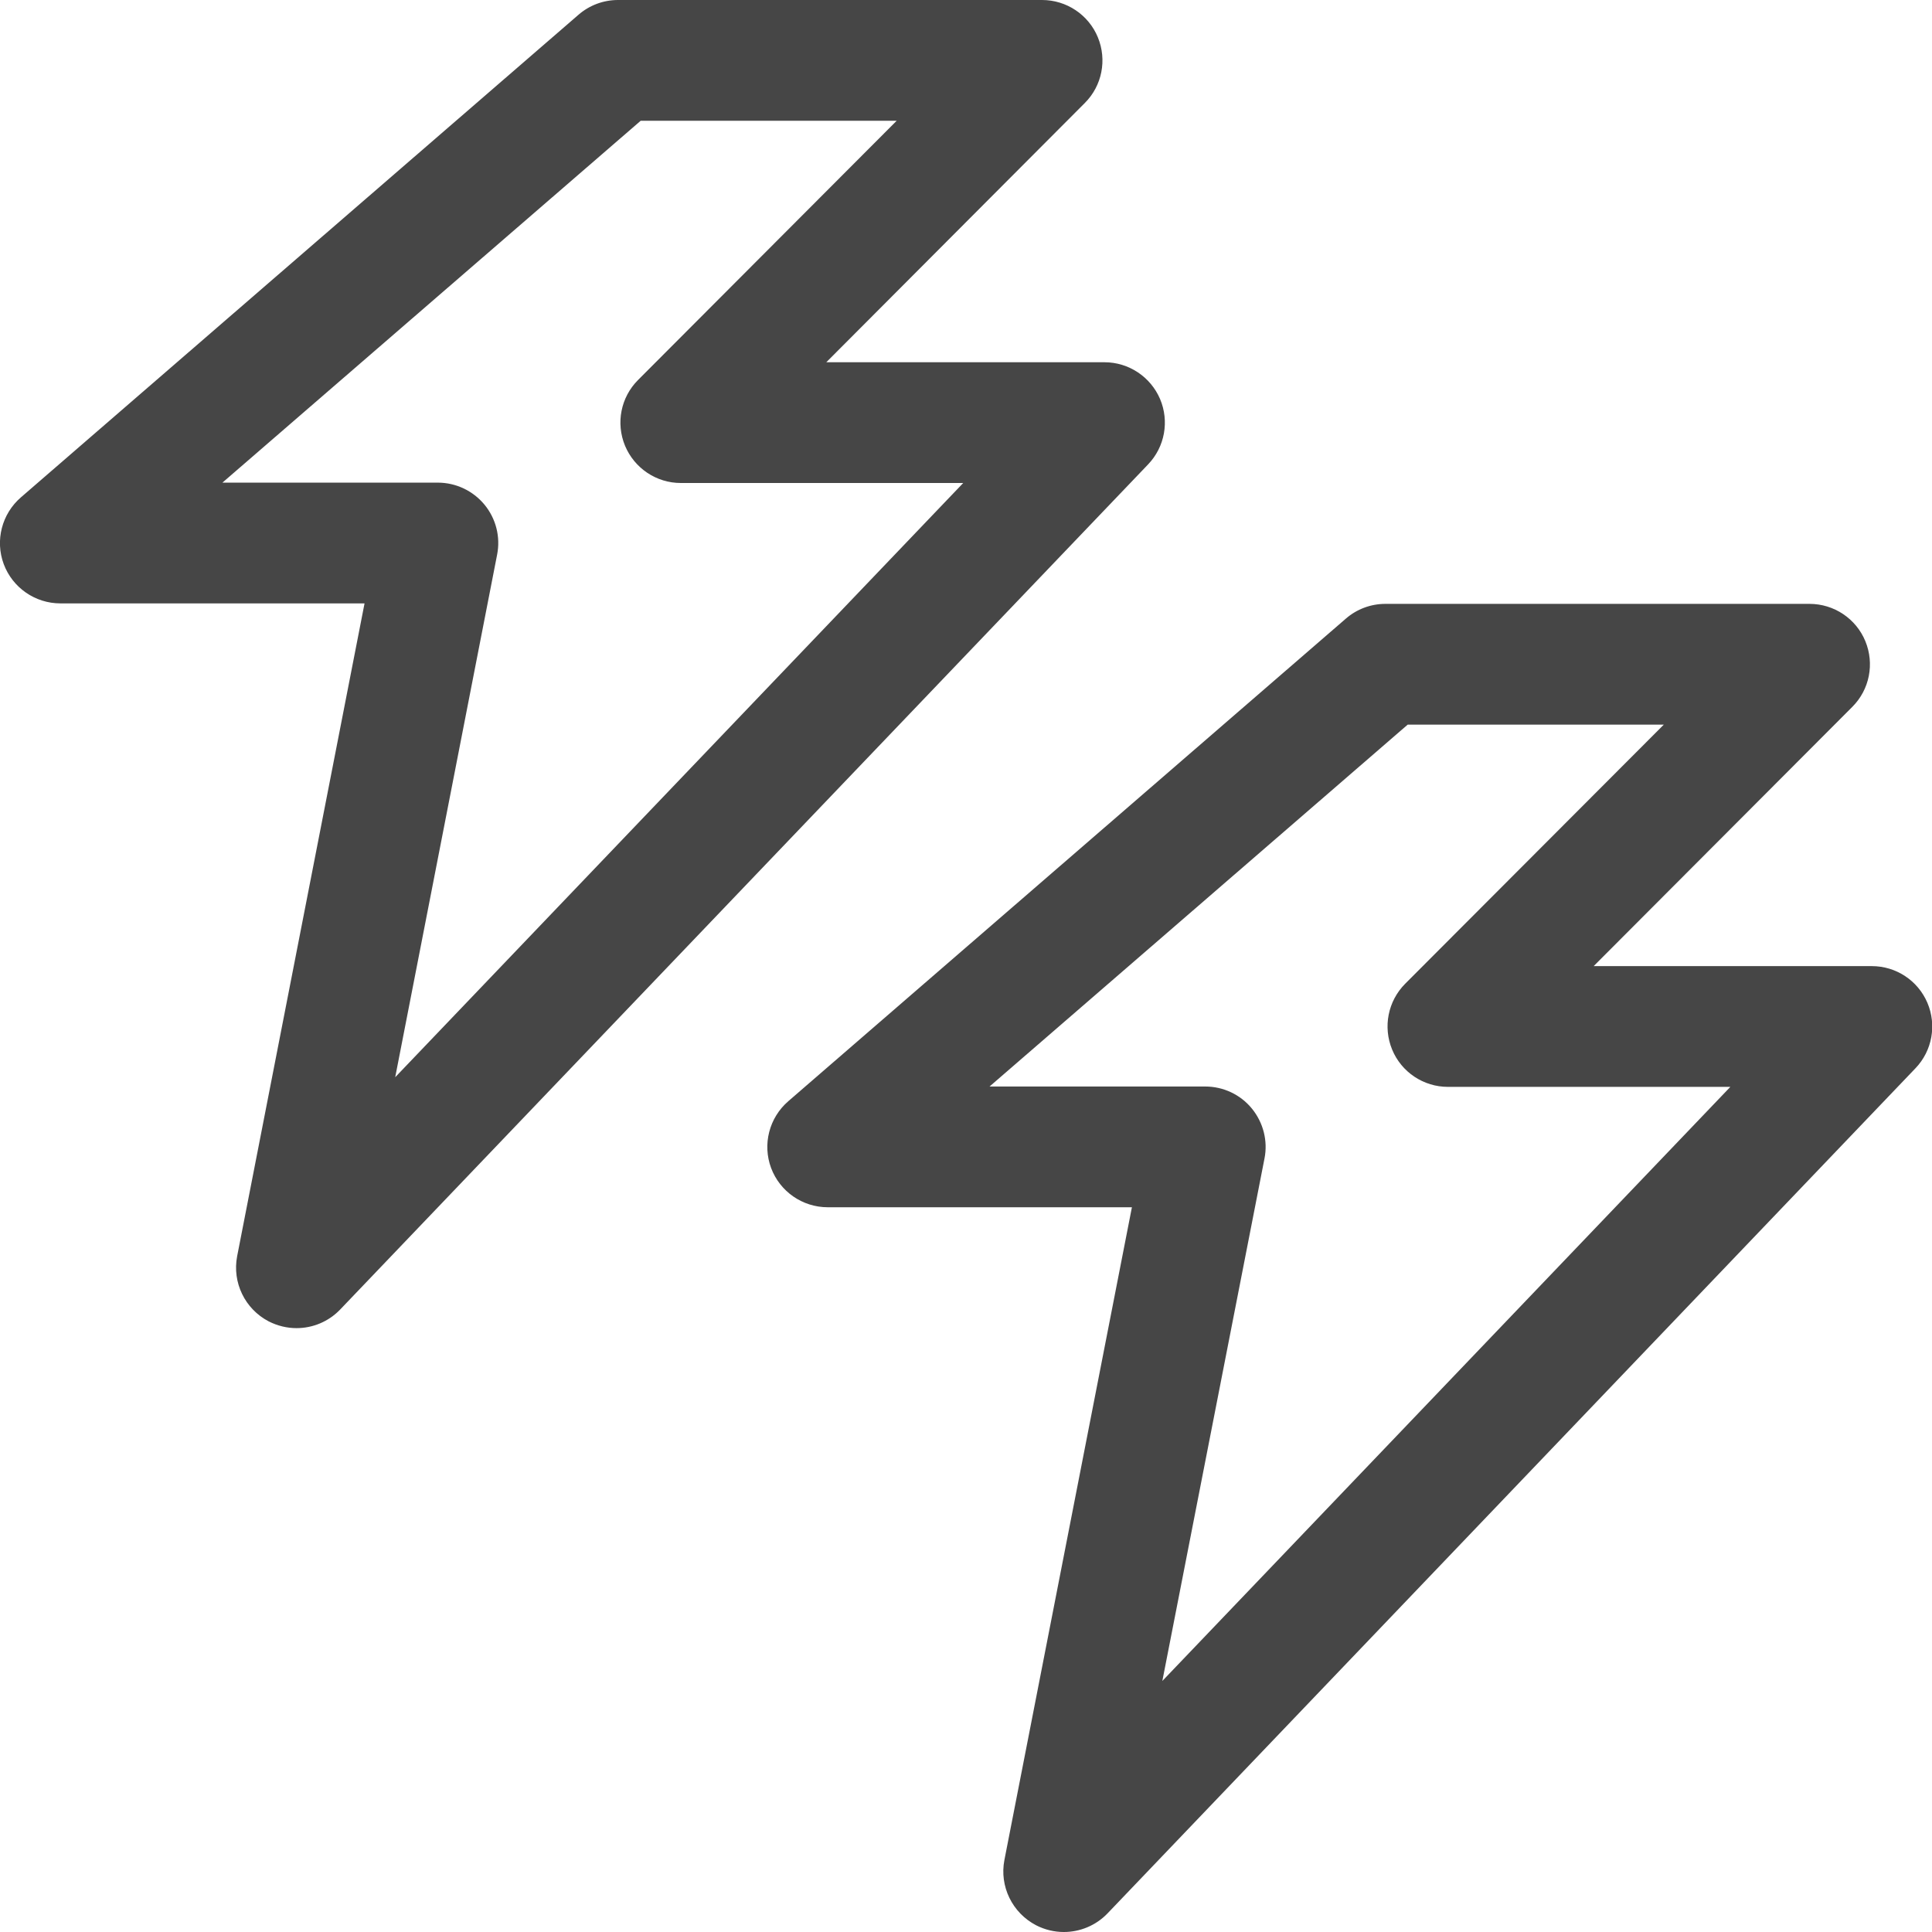<?xml version="1.0" encoding="UTF-8"?><svg id="Layer_1" xmlns="http://www.w3.org/2000/svg" viewBox="0 0 16 16"><path d="m2.455,10.999c-.078,0-.157-.019-.23-.056-.197-.103-.303-.322-.261-.54l1.055-5.406H.5c-.209,0-.396-.13-.469-.325-.073-.196-.016-.416.142-.553L4.791.122c.091-.079.207-.122.327-.122h3.512c.202,0,.385.122.462.309.077.187.035.401-.108.544l-2.141,2.147h2.304c.2,0,.381.12.46.304.078.184.04.397-.099.542l-6.691,6.999c-.097.101-.228.154-.361.154Zm-.613-7.002h1.784c.149,0,.291.067.386.182.095.115.134.267.105.414l-.844,4.328,4.704-4.921h-2.339c-.202,0-.384-.122-.462-.309-.077-.187-.035-.401.108-.544l2.142-2.147h-2.12L1.842,3.997Z" fill="#464646"/><path d="m8.809,16c-.078,0-.157-.019-.229-.056-.197-.103-.304-.322-.262-.54l1.056-5.406h-2.519c-.209,0-.396-.13-.469-.325-.073-.196-.016-.416.142-.553l4.618-3.997c.091-.079.207-.122.327-.122h3.513c.202,0,.385.122.462.309.077.187.035.401-.108.544l-2.142,2.147h2.304c.2,0,.381.119.46.304.078.184.04.397-.099.542l-6.691,6.999c-.097.101-.229.154-.361.154Zm-.613-7.002h1.785c.149,0,.291.066.386.182.095.116.134.268.105.414l-.846,4.327,4.704-4.92h-2.339c-.202,0-.385-.122-.462-.309s-.035-.401.108-.545l2.142-2.146h-2.121l-3.463,2.997Z" fill="#464646"/></svg>